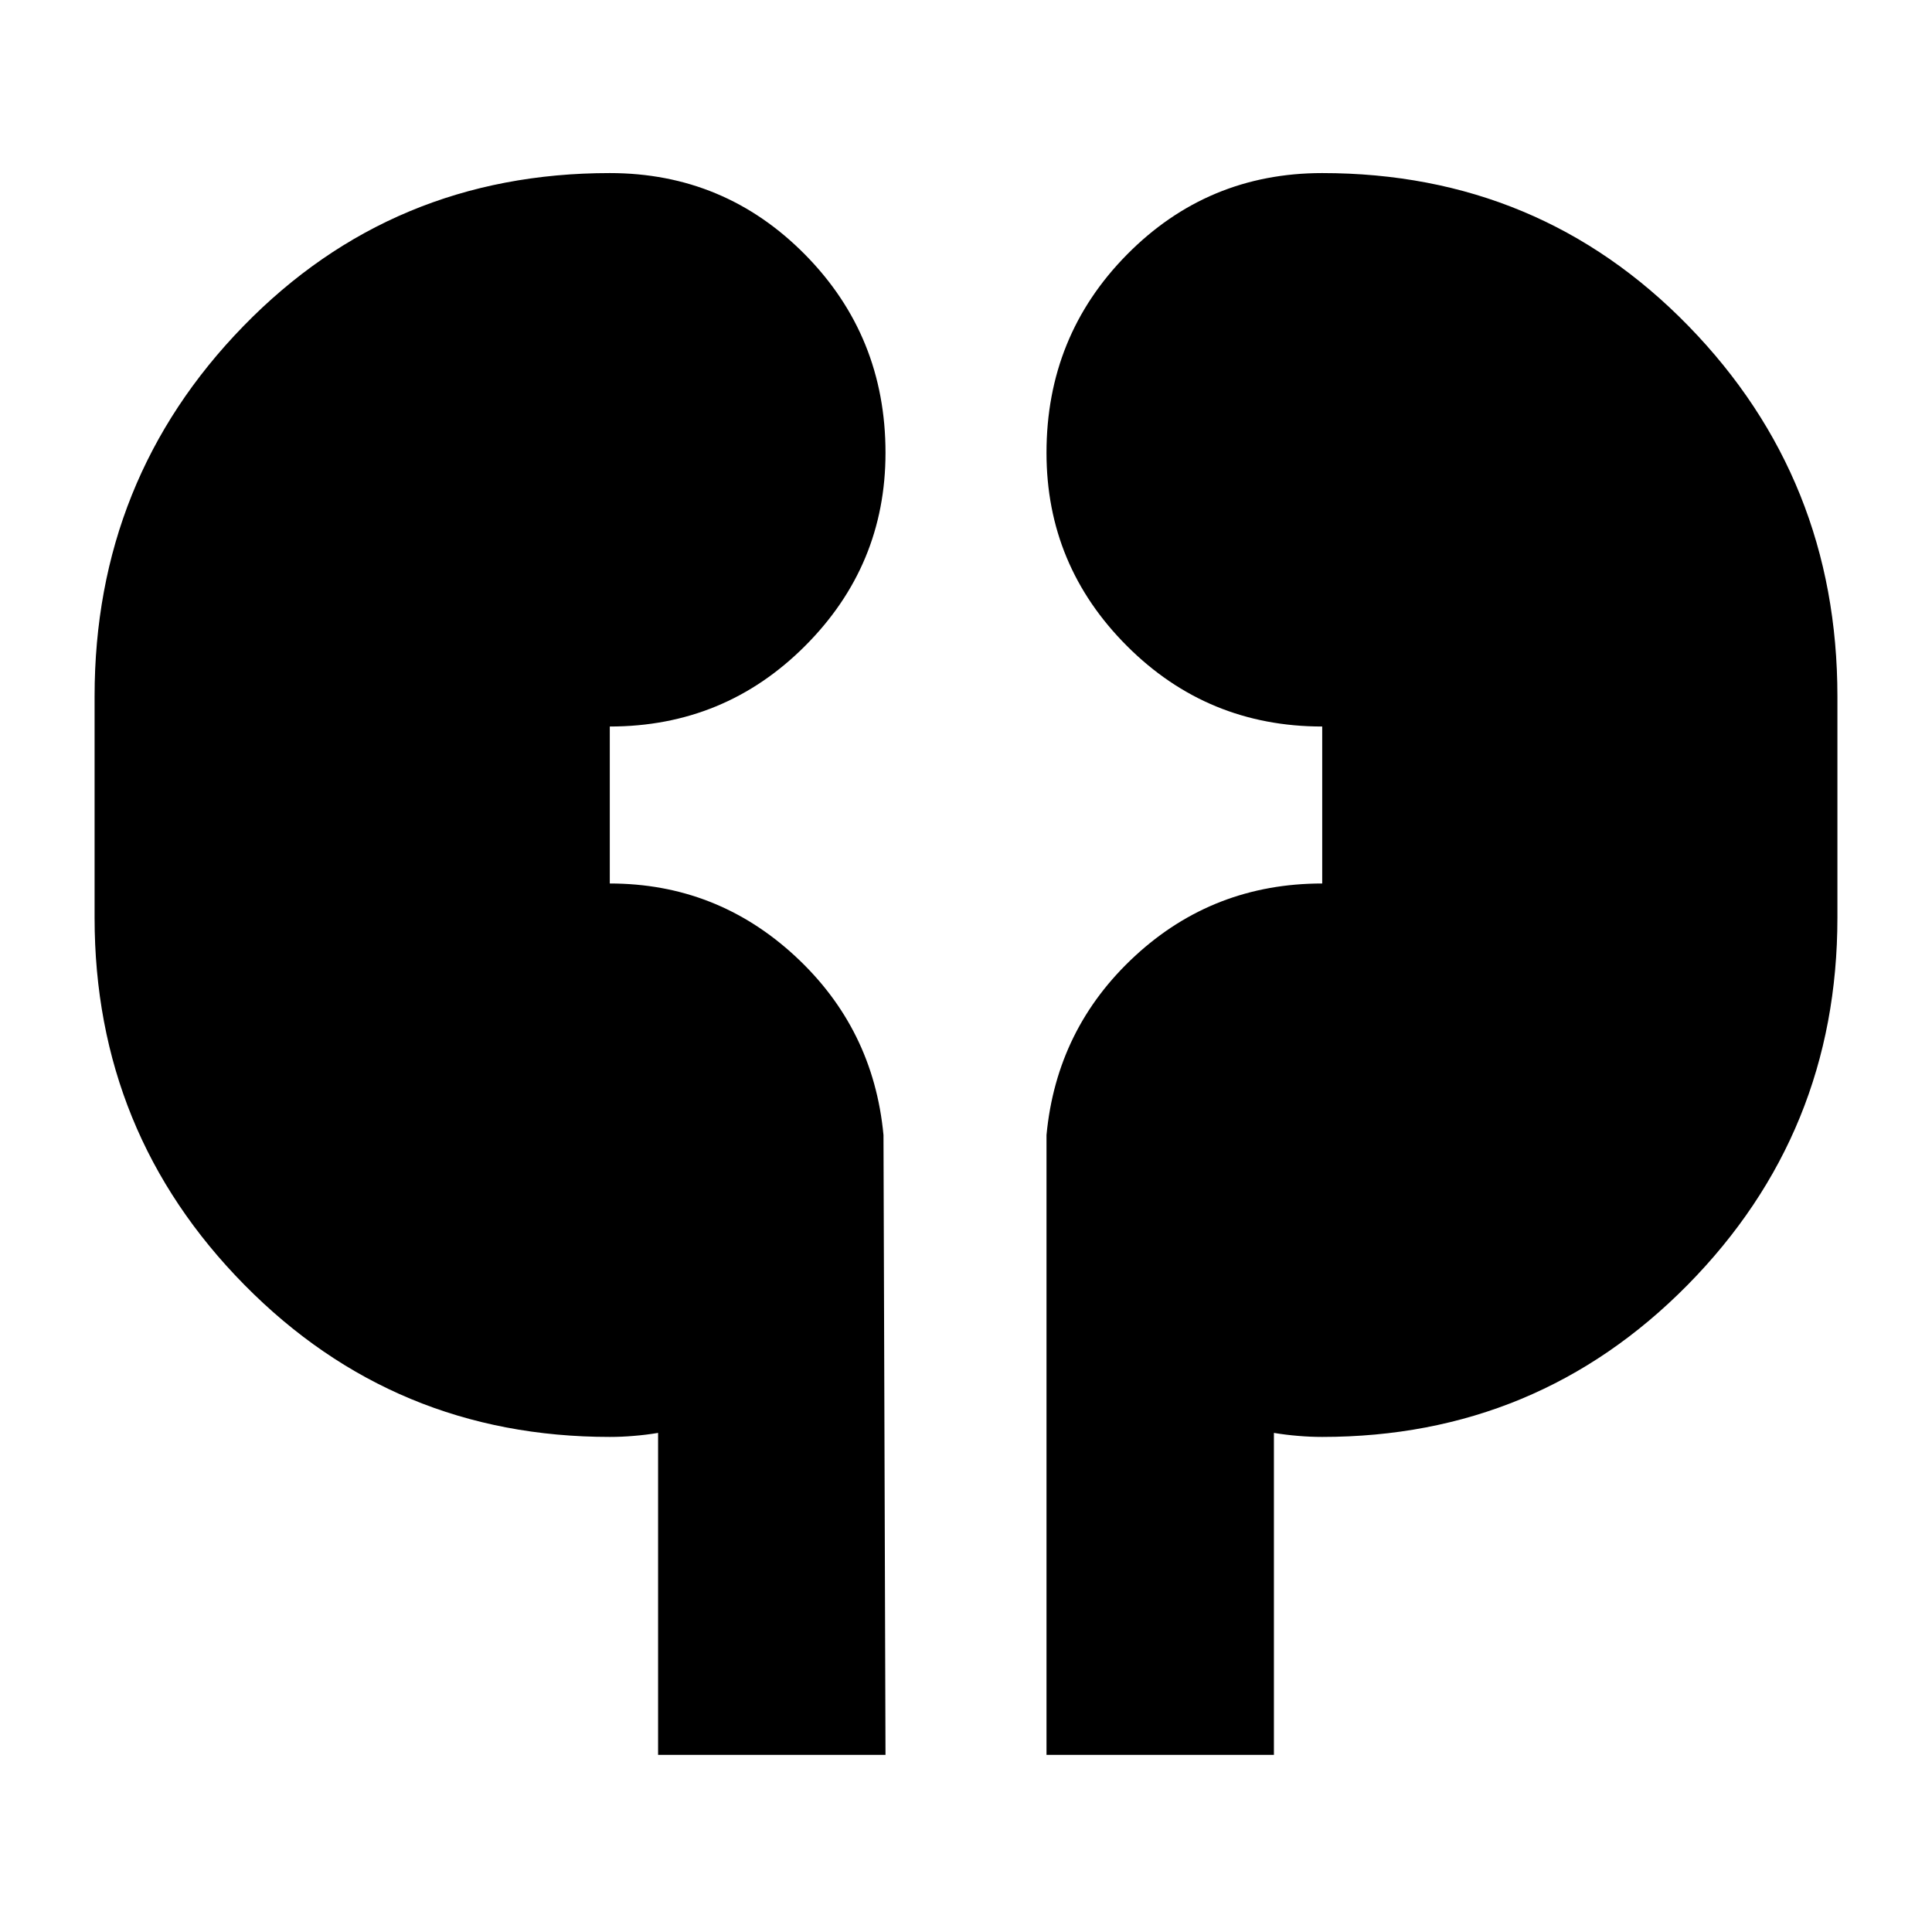 <svg xmlns="http://www.w3.org/2000/svg" height="24" width="24"><path d="M8.175 21.8v-4q-.15.025-.3.037-.15.013-.3.013-2.675 0-4.537-1.887-1.863-1.888-1.863-4.563V8.65q0-2.7 1.85-4.6 1.85-1.9 4.55-1.9Q9 2.15 10 3.162q1 1.013 1 2.463 0 1.4-1 2.4t-2.425 1v1.95q1.325 0 2.3.9.975.9 1.1 2.225L11 21.8Zm4.825 0v-7.7q.125-1.325 1.1-2.225.975-.9 2.325-.9v-1.95q-1.425 0-2.425-1-1-1-1-2.4 0-1.45 1-2.463 1-1.012 2.425-1.012 2.7 0 4.55 1.9 1.85 1.9 1.85 4.6v2.75q0 2.675-1.862 4.563-1.863 1.887-4.538 1.887-.15 0-.3-.013-.15-.012-.3-.037v4Z"/></svg>